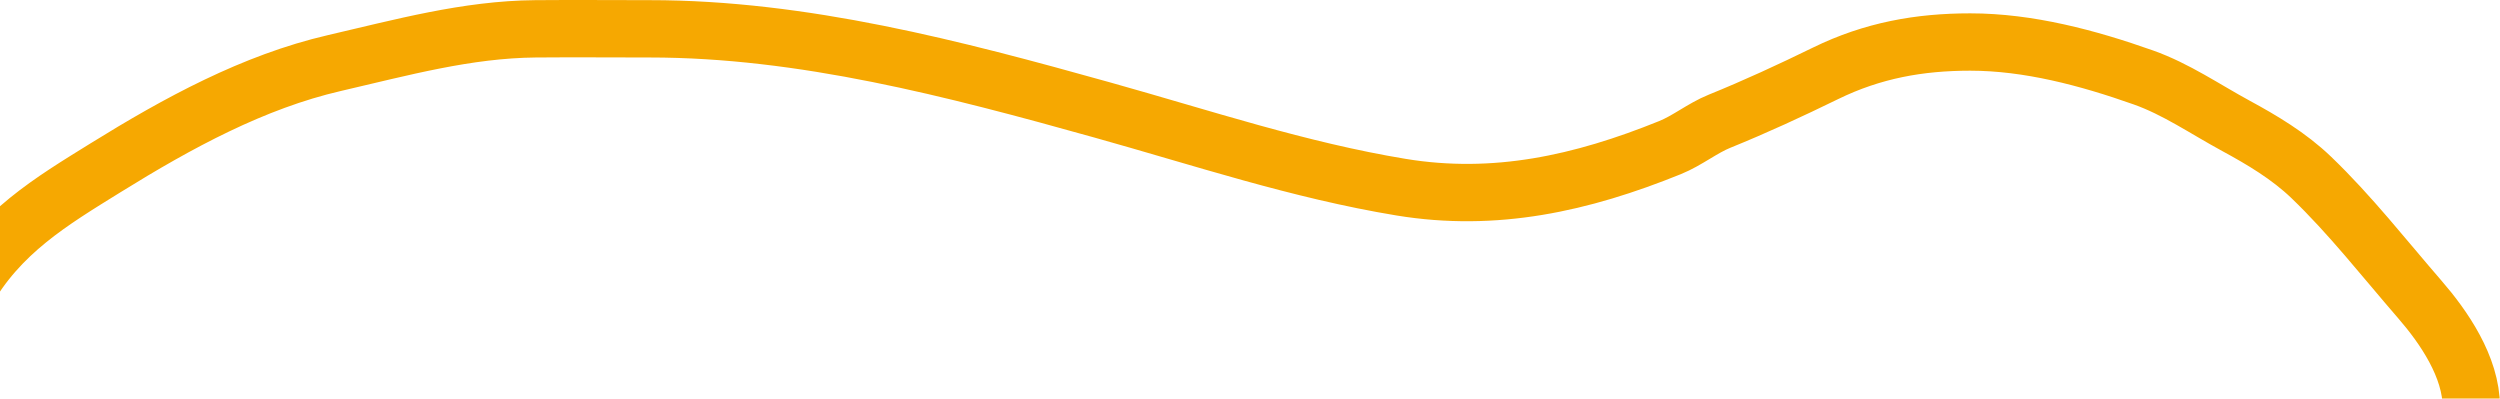 <svg width="872" height="139" viewBox="0 0 872 139" fill="none" xmlns="http://www.w3.org/2000/svg">
<path d="M862 142C862 127.942 852.315 114.001 844.077 104.495C831.603 90.101 819.749 74.911 806.161 61.877C798.331 54.365 788.973 48.823 779.884 43.892C769.105 38.043 759.027 31.053 747.609 27.015C728.187 20.145 707.521 14.655 687.2 14.655C669.578 14.655 653.219 17.541 636.788 25.565C624.574 31.53 612.297 37.211 599.8 42.272C593.756 44.72 588.631 49.002 582.52 51.478C551.591 64.004 521.43 70.676 488.693 65.286C453.198 59.442 419.276 48.083 384.442 38.351C332.715 23.9 279.99 10.052 226.636 10.052C213.356 10.052 200.072 9.935 186.792 10.052C162.865 10.264 140.024 16.585 116.672 21.985C88.42 28.52 62.166 42.811 36.77 58.552C17.954 70.215 -0.224 81.022 -12 102.109" stroke="#F6A801" stroke-width="20" stroke-linecap="round"/>
</svg>
